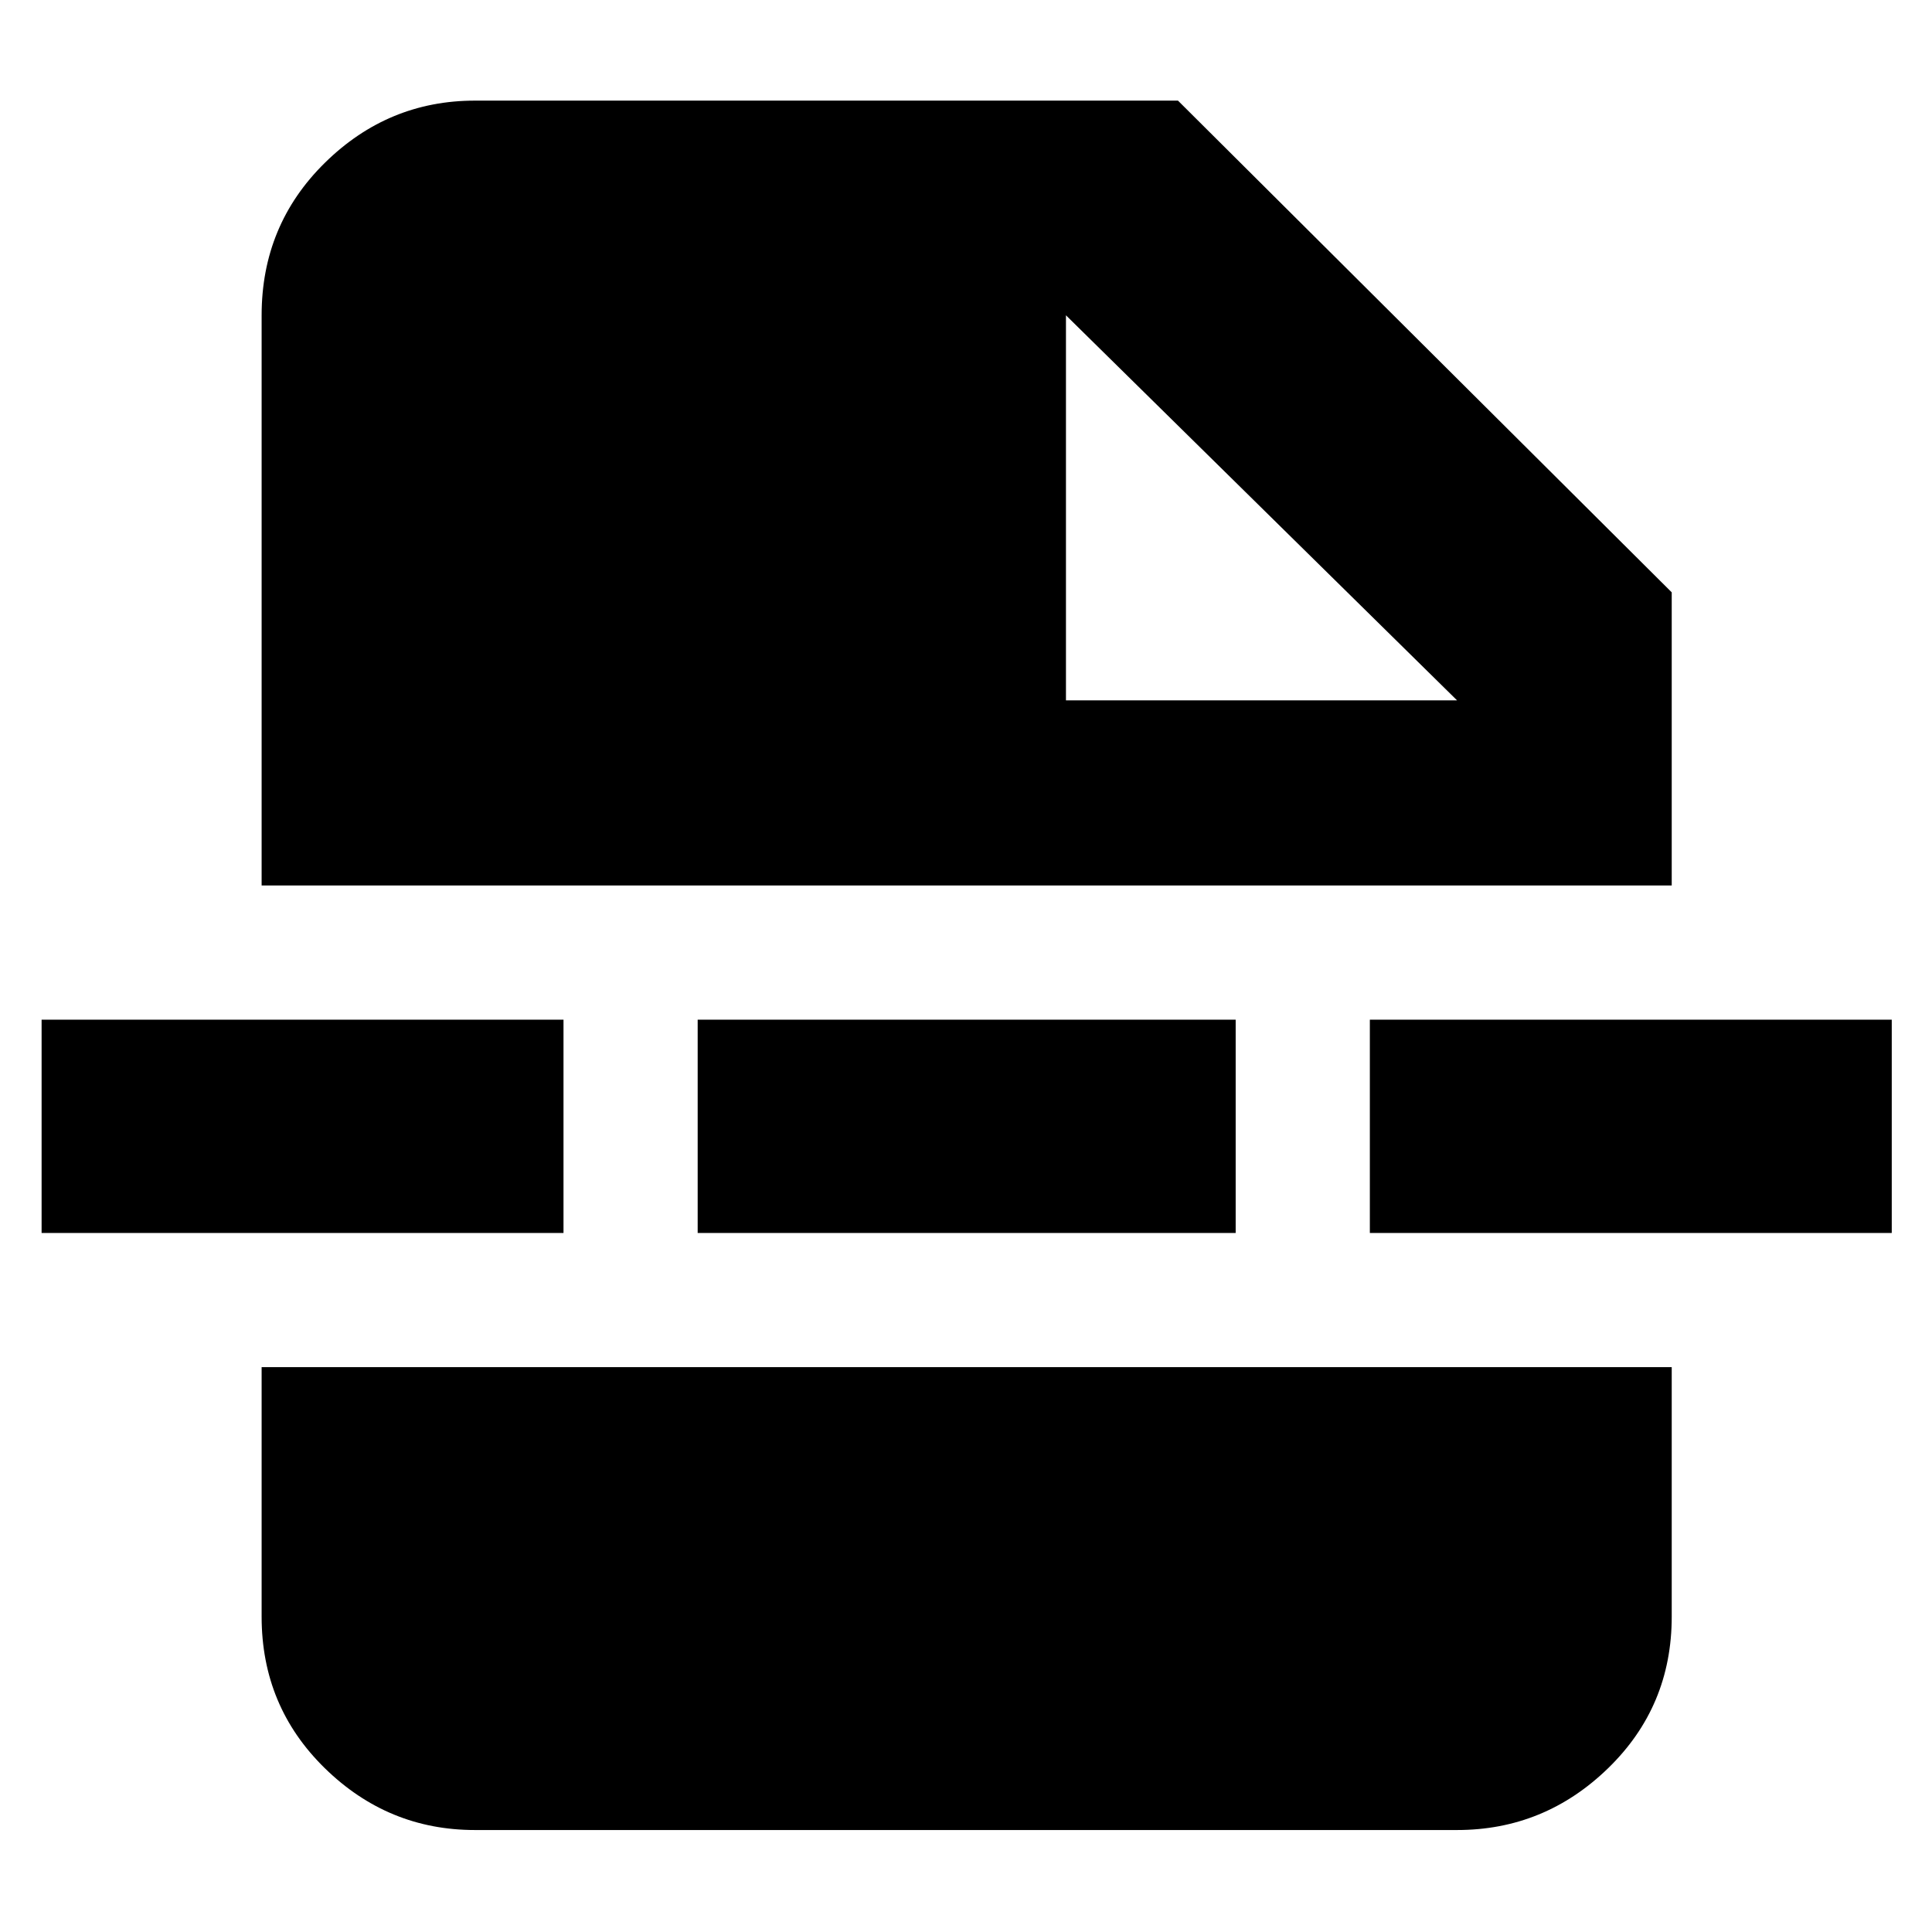 <svg xmlns="http://www.w3.org/2000/svg" height="40" viewBox="0 -960 960 960" width="40"><path d="M236-50.67q-43.18 0-74.59-30.71Q130-112.09 130-156.67v-124h700.67v124q0 44.58-31.61 75.29Q767.45-50.67 724-50.67H236ZM529.67-612H724L529.67-803.33V-612Zm-183 264.67v-106H614v106H346.67Zm334 0v-106H940v106H680.67Zm-660 0v-106H280v106H20.67ZM130-520v-283.33q0-44.85 31.41-75.76Q192.82-910 236-910h349.33l245.34 244.33V-520H130Z"/></svg>